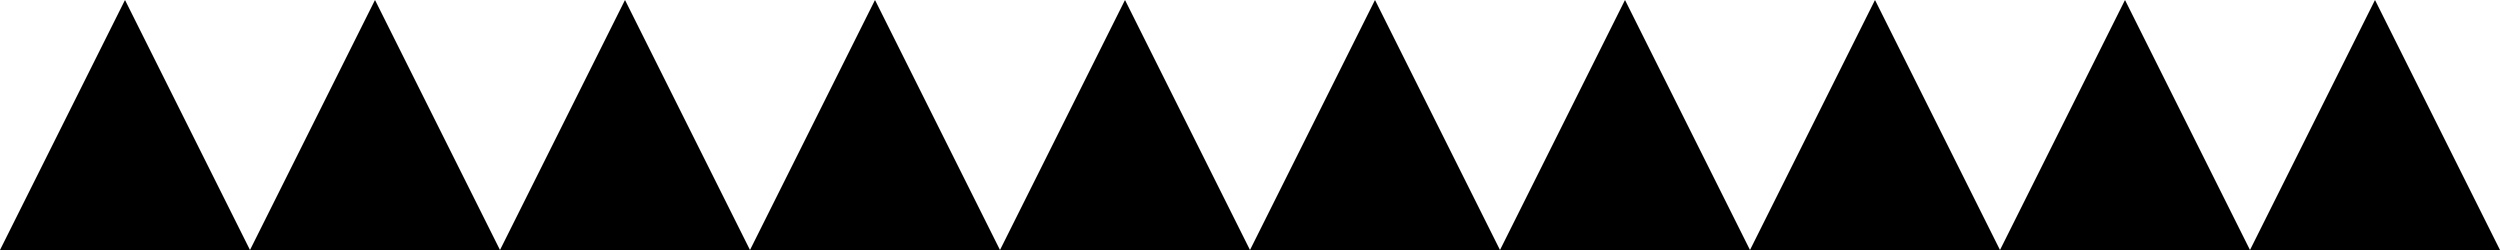 <svg xmlns='http://www.w3.org/2000/svg' viewBox='0 0 100 10' preserveAspectRatio='none'>
    <path d='M0 10 L5 0 L10 10 L15 0 L20 10 L25 0 L30 10 L35 0 L40 10 L45 0 L50 10 L55 0 L60 10 L65 0 L70 10 L75 0 L80 10 L85 0 L90 10 L95 0 L100 10 Z' fill='%23ffffff'/>
  </svg>